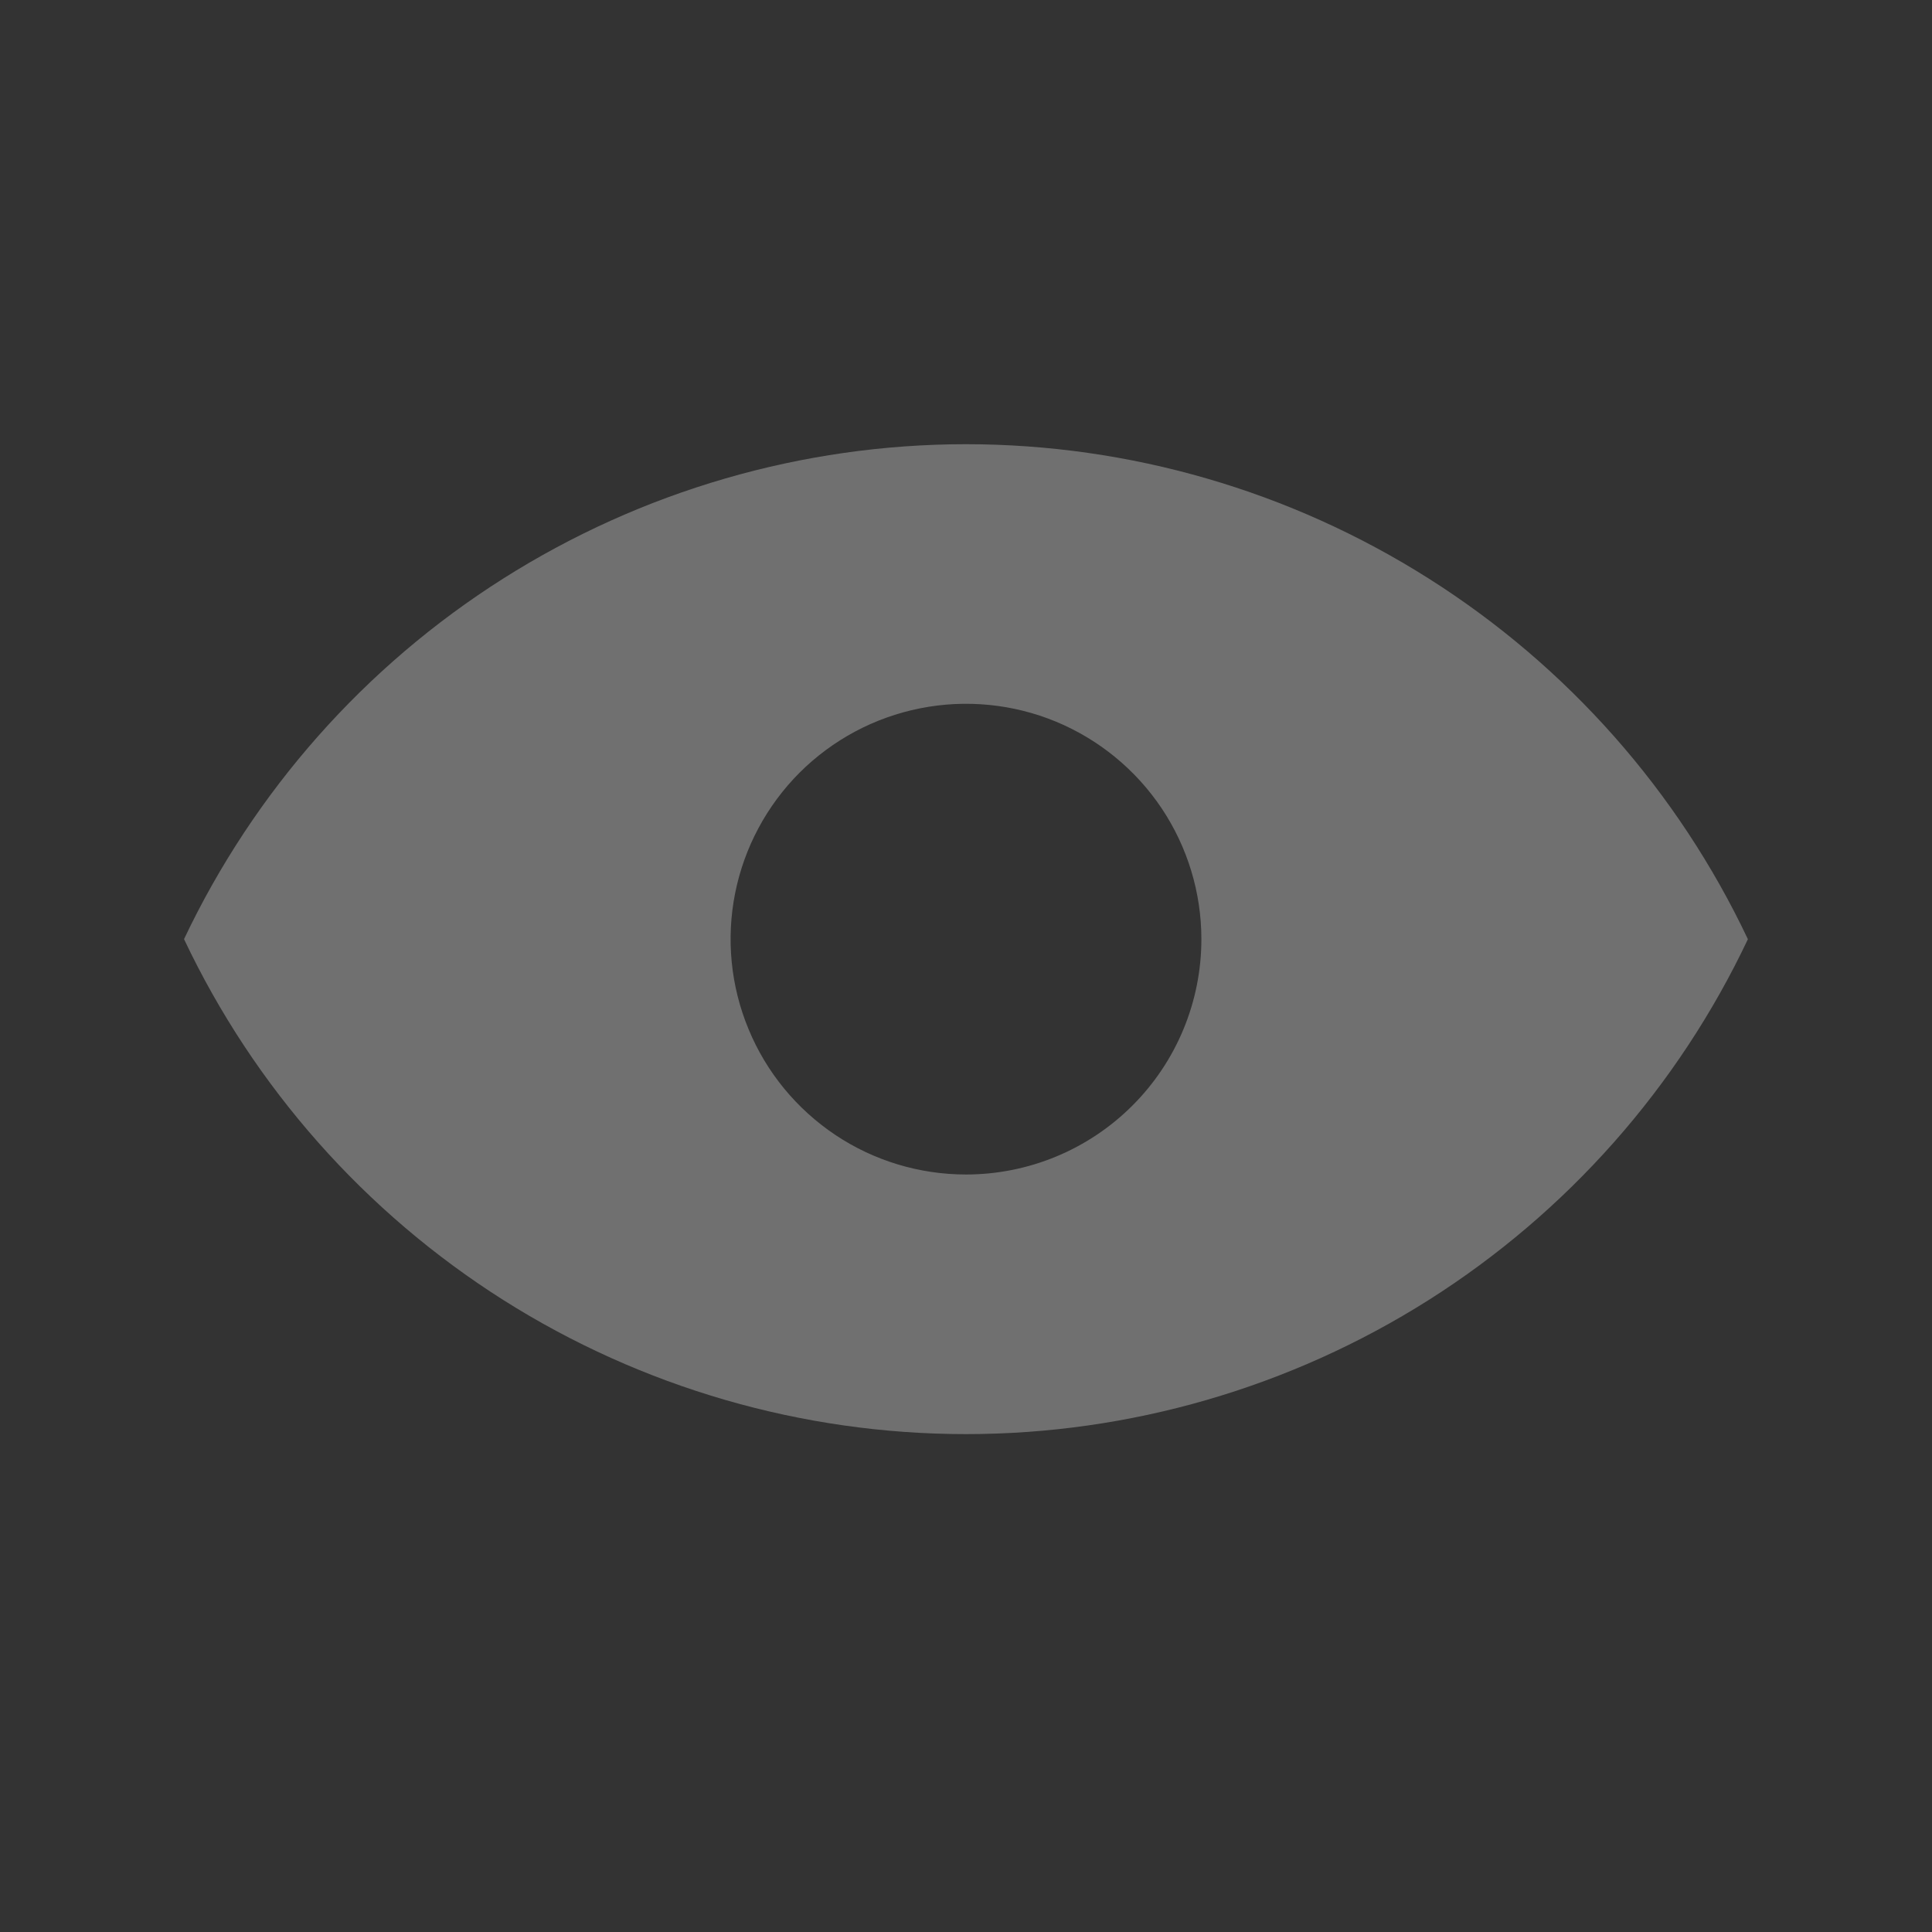 <svg xmlns="http://www.w3.org/2000/svg" width="24" height="24" viewBox="0 0 24 24">
    <rect x="0" y="0" width="24" height="24" fill="#333333" stroke="none"/>
    <g fill="none" fill-rule="evenodd" opacity=".3">
        <g fill="#FFF">
            <g>
                <path d="M12 5.518c-2.035.001-4.028.58-5.747 1.668-1.72 1.088-3.095 2.642-3.967 4.48.871 1.84 2.246 3.394 3.966 4.483 1.72 1.088 3.713 1.666 5.748 1.666s4.028-.578 5.748-1.666c1.72-1.089 3.095-2.643 3.965-4.482-.871-1.84-2.246-3.393-3.966-4.481-1.72-1.089-3.712-1.667-5.747-1.668zm0 9.072c-.578 0-1.144-.171-1.624-.492-.481-.322-.856-.778-1.077-1.313-.222-.534-.28-1.122-.167-1.689.113-.567.392-1.088.8-1.497.41-.409.93-.687 1.498-.8.567-.113 1.155-.055 1.689.166.534.222.99.596 1.312 1.077.321.481.493 1.046.493 1.625 0 .775-.308 1.519-.857 2.067-.548.548-1.292.856-2.067.856z" transform="translate(-541 -325) translate(541 325)"/>
            </g>
        </g>
    </g>
</svg>

